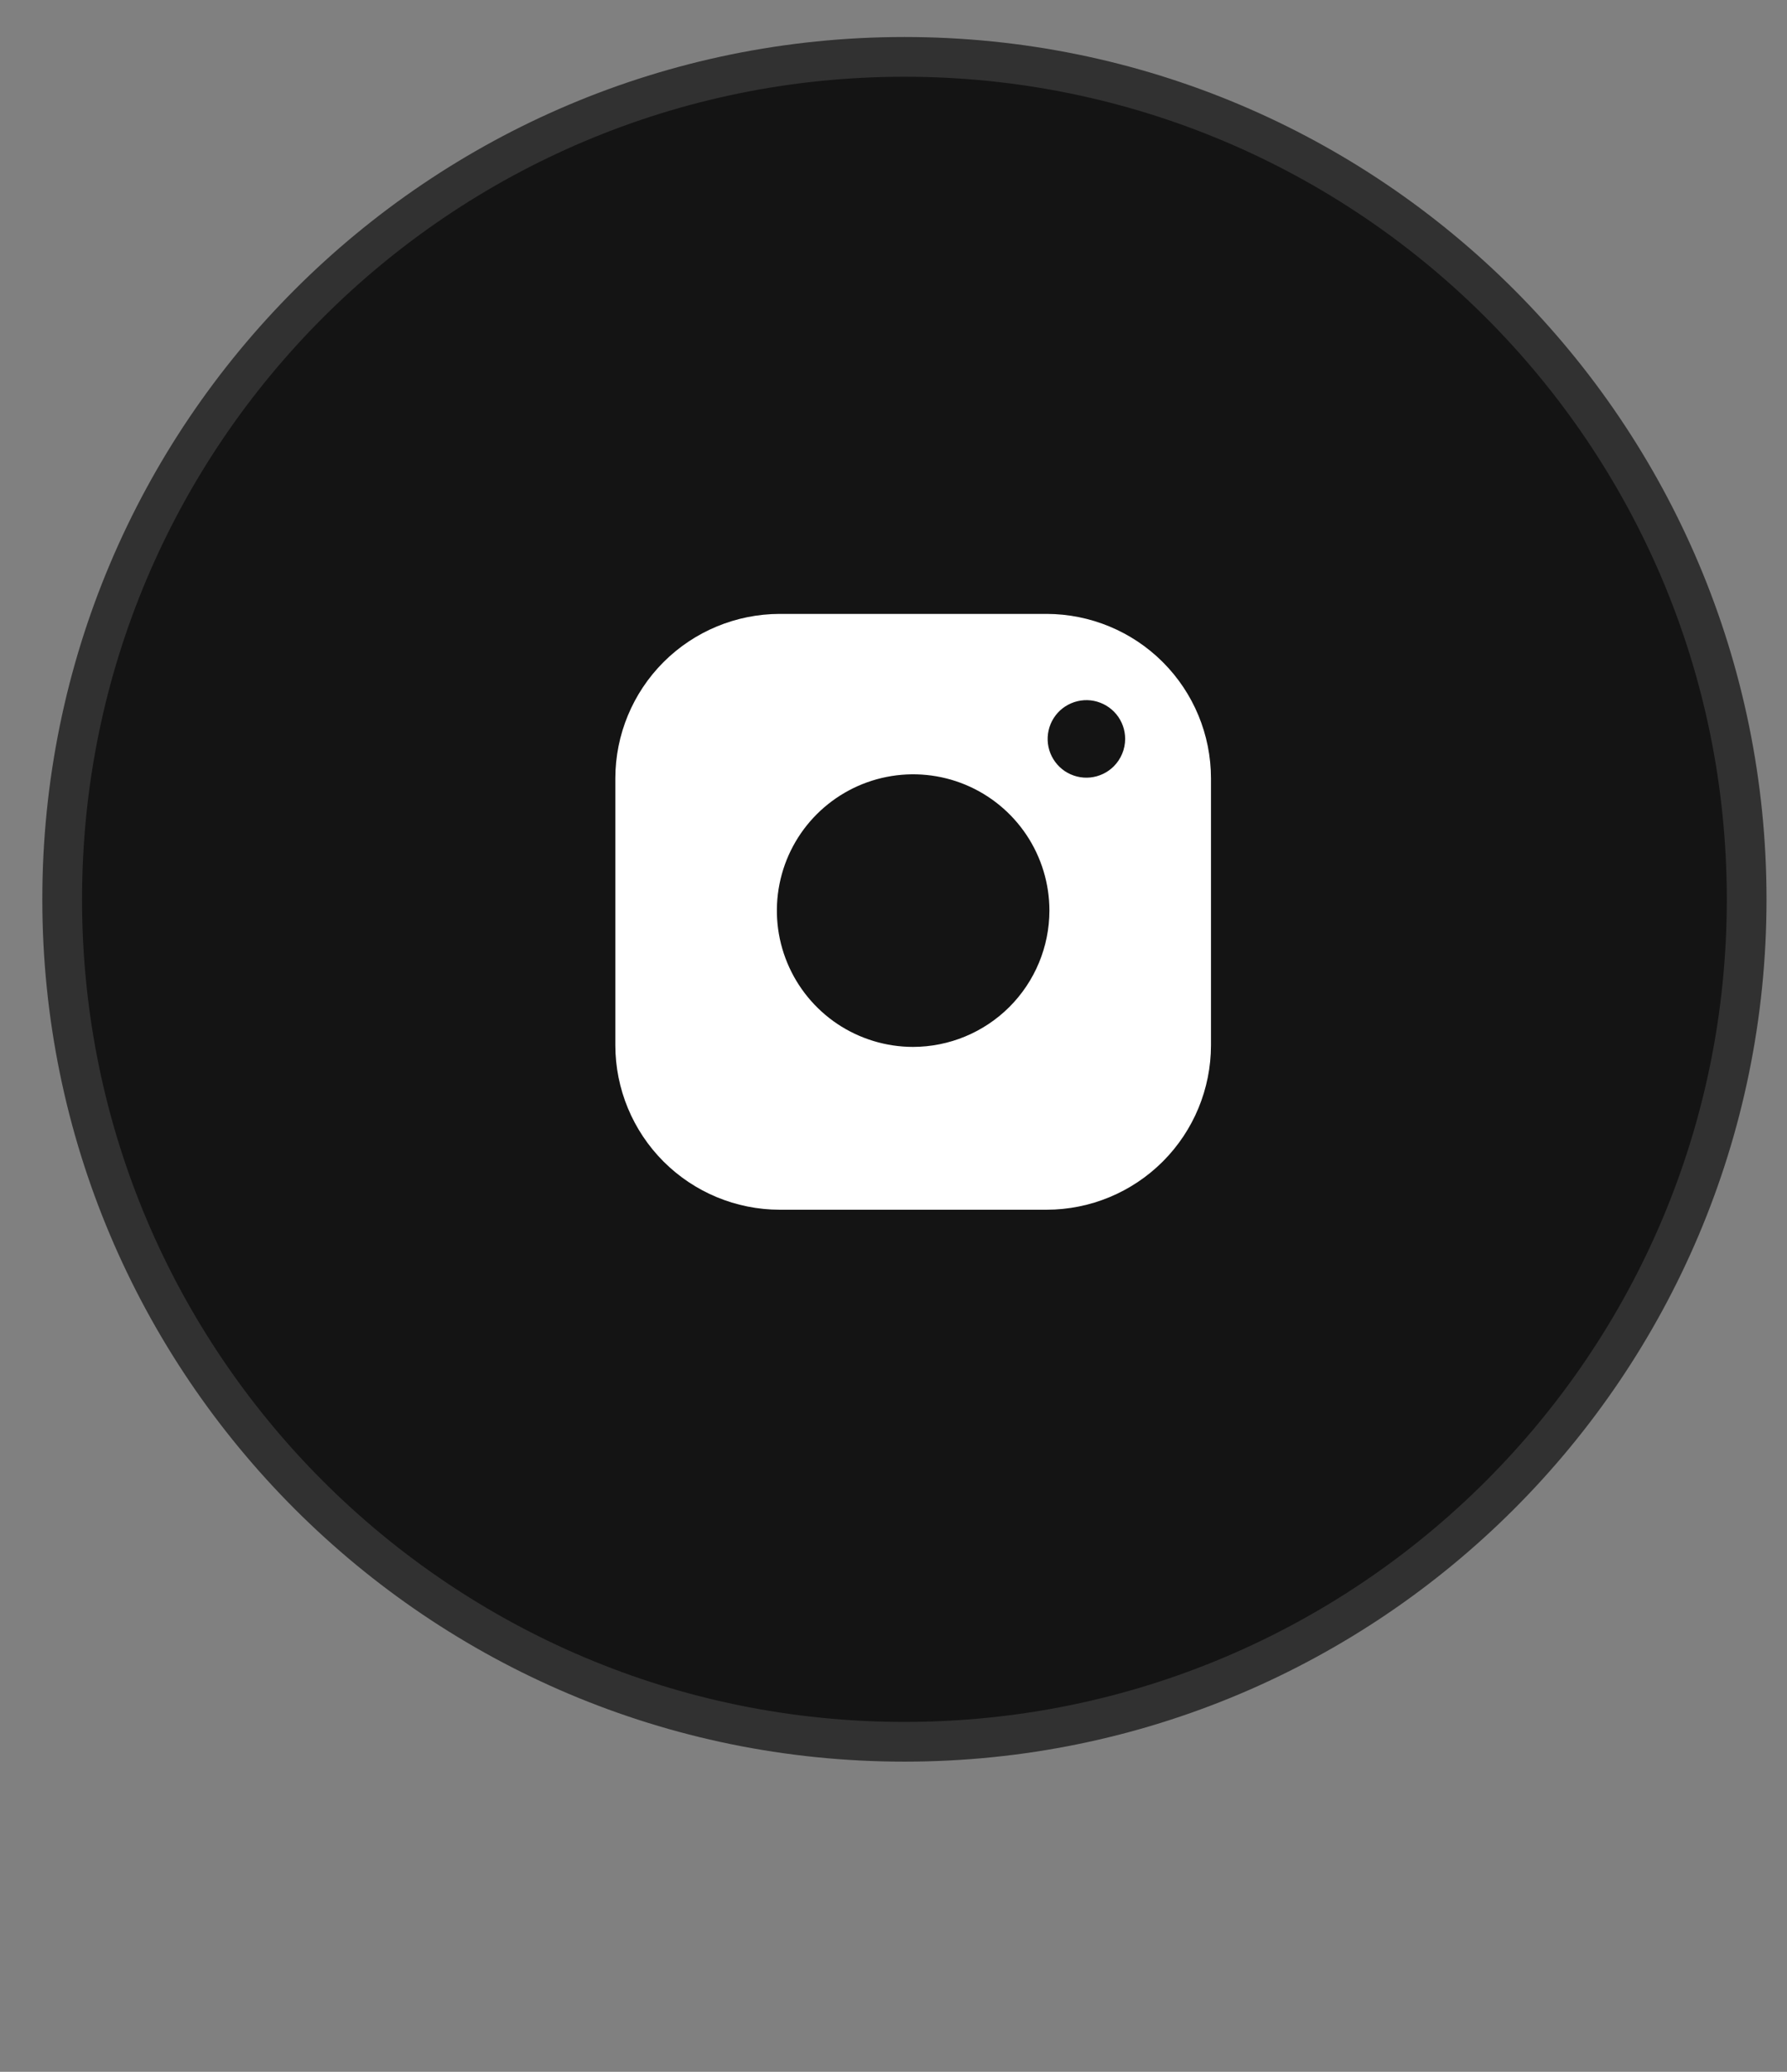 <svg width="44" height="51" viewBox="0 0 44 51" fill="none" xmlns="http://www.w3.org/2000/svg">
<rect x="0" y="0" width="44" height="51" fill="#808080" stroke="none"/>
<path d="M43.007 22.139C43.007 10.685 33.722 1.4 22.269 1.4C10.815 1.4 1.531 10.685 1.531 22.139C1.531 33.592 10.815 42.876 22.269 42.876C33.722 42.876 43.007 33.592 43.007 22.139Z" fill="#141414" stroke="#313131" stroke-width="0.978"/>
<path d="M25.77 15.112H19.198C18.125 15.114 17.096 15.54 16.337 16.299C15.579 17.058 15.152 18.086 15.151 19.159V25.731C15.152 26.804 15.579 27.833 16.337 28.592C17.096 29.351 18.125 29.778 19.198 29.779H25.77C26.843 29.778 27.872 29.351 28.631 28.592C29.39 27.833 29.816 26.804 29.817 25.731V19.159C29.816 18.086 29.39 17.058 28.631 16.299C27.872 15.54 26.843 15.114 25.77 15.112ZM22.483 25.771C21.82 25.771 21.171 25.574 20.619 25.206C20.068 24.837 19.638 24.313 19.384 23.7C19.13 23.087 19.063 22.412 19.193 21.761C19.322 21.11 19.642 20.512 20.111 20.043C20.581 19.574 21.179 19.254 21.83 19.125C22.481 18.996 23.155 19.062 23.768 19.316C24.381 19.57 24.905 20.001 25.274 20.553C25.642 21.105 25.839 21.753 25.839 22.417C25.837 23.306 25.483 24.158 24.854 24.787C24.225 25.415 23.373 25.769 22.483 25.771ZM27.424 18.864C27.268 19.02 27.062 19.117 26.843 19.139C26.623 19.161 26.403 19.105 26.219 18.983C26.036 18.86 25.9 18.677 25.836 18.466C25.772 18.255 25.784 18.028 25.868 17.824C25.953 17.62 26.105 17.451 26.3 17.348C26.495 17.244 26.72 17.21 26.936 17.253C27.153 17.297 27.348 17.414 27.488 17.584C27.628 17.755 27.704 17.969 27.704 18.19C27.703 18.443 27.602 18.685 27.424 18.864Z" fill="white"/>
</svg>
